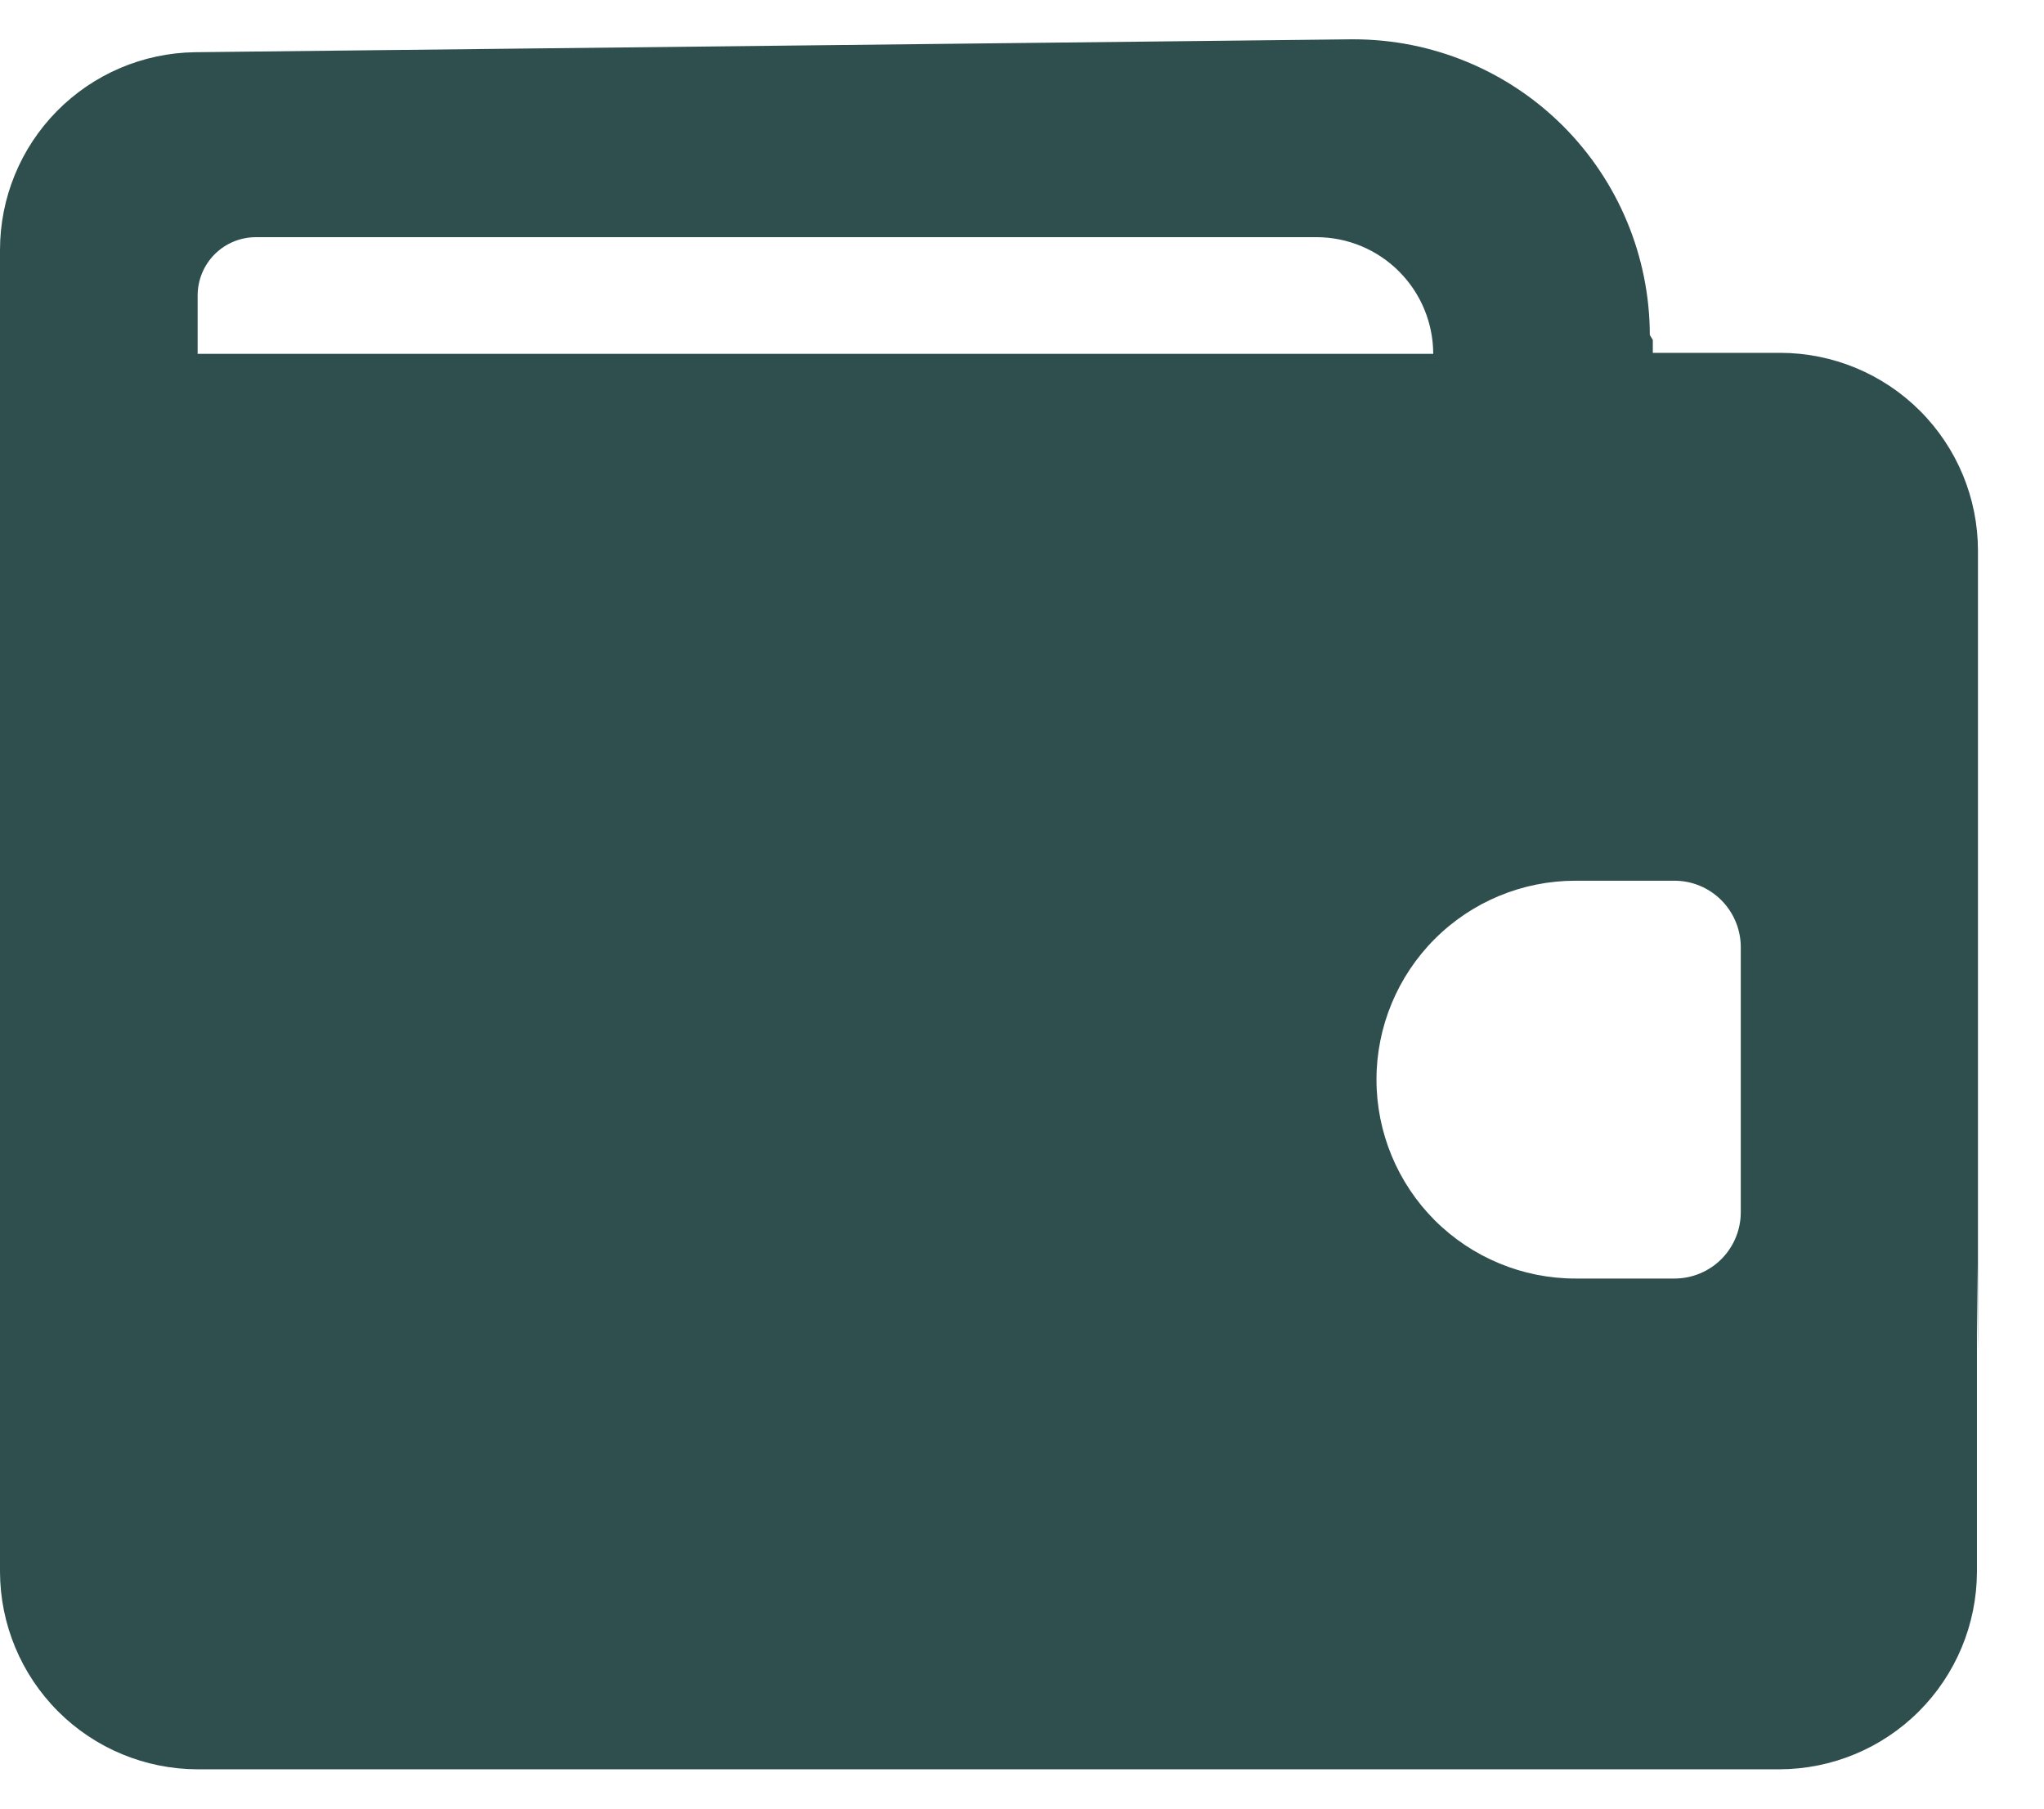 <svg width="26" height="23" viewBox="0 0 26 23" fill="none" xmlns="http://www.w3.org/2000/svg">
<path d="M22.632 22.5H2.515C1.849 22.499 1.21 22.235 0.739 21.764C0.268 21.293 0.002 20.655 0 19.989L0 3.178C0 2.518 0.26 1.884 0.723 1.414C1.187 0.943 1.817 0.674 2.477 0.664L17.176 0.5H17.222C18.219 0.501 19.176 0.897 19.882 1.602C20.587 2.307 20.984 3.263 20.986 4.26L21.024 4.323V4.487H22.646C23.312 4.488 23.951 4.753 24.422 5.224C24.894 5.695 25.159 6.334 25.16 7V17.173L25.147 16.092V19.992C25.144 20.658 24.878 21.295 24.407 21.765C23.936 22.235 23.298 22.499 22.632 22.5ZM20.039 11.2C19.368 11.2 18.725 11.466 18.25 11.941C17.776 12.415 17.509 13.059 17.509 13.729C17.509 14.4 17.776 15.044 18.25 15.518C18.725 15.992 19.368 16.259 20.039 16.259H21.3C21.523 16.259 21.738 16.17 21.896 16.012C22.054 15.854 22.143 15.639 22.143 15.416V12.042C22.142 11.819 22.053 11.605 21.895 11.447C21.737 11.289 21.523 11.2 21.3 11.2H20.039ZM3.256 3.016C3.059 3.016 2.87 3.094 2.731 3.233C2.592 3.372 2.514 3.561 2.514 3.758V4.5H18.231C18.23 4.107 18.074 3.73 17.796 3.452C17.518 3.173 17.141 3.017 16.748 3.016H3.256Z" fill="#2F4F4F"/>
</svg>
